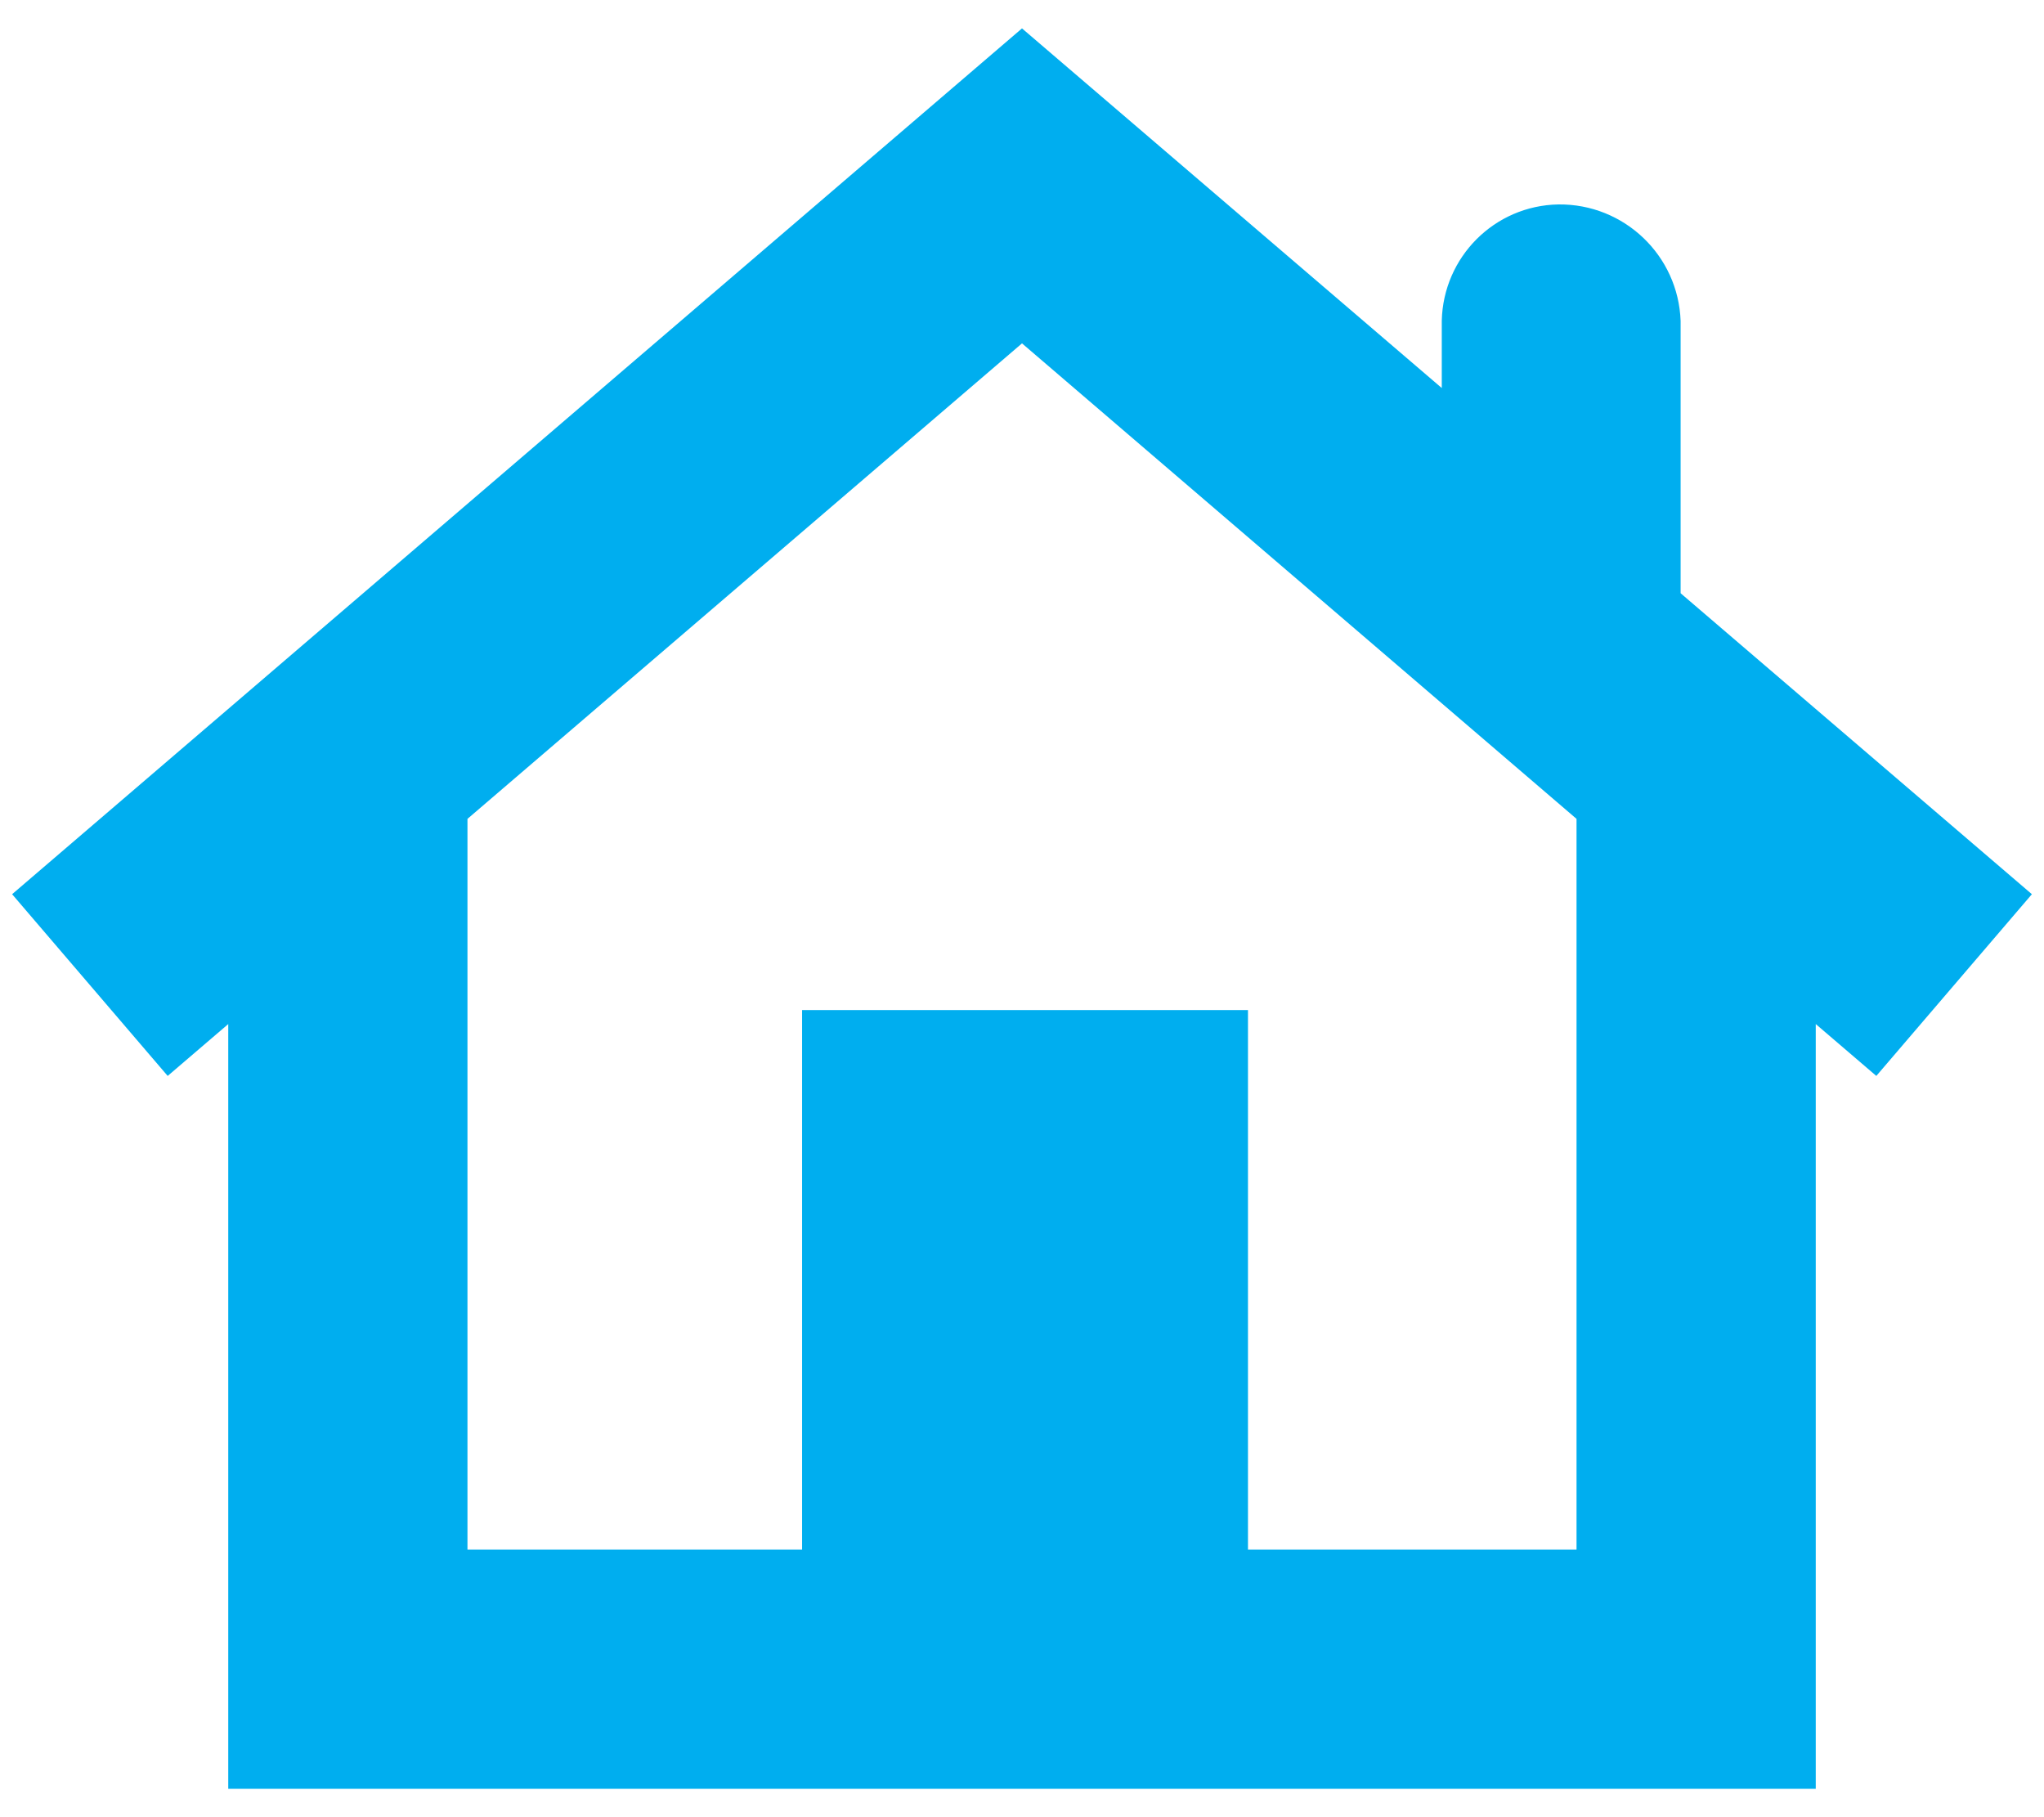 <svg xmlns="http://www.w3.org/2000/svg" viewBox="0 0 54 48" width="54" height="48">
	<defs>
		<clipPath clipPathUnits="userSpaceOnUse" id="cp1">
			<path d="M-13 -16L67 -16L67 64L-13 64Z" />
		</clipPath>
	</defs>
	<style>
		tspan { white-space:pre }
		.shp0 { fill: #00AEEF } 
	</style>
	<g id="Page 8" clip-path="url(#cp1)">
		<path id="Path 25" fill-rule="evenodd" class="shp0" d="M6.03 47.25L6.03 27.05L4.43 28.42L0.32 23.62L27 0.75L38.09 10.25L38.09 8.47C38.13 6.79 39.48 5.43 41.17 5.4C42.91 5.38 44.34 6.75 44.4 8.48L44.4 15.67L53.68 23.62L49.57 28.42L47.97 27.05L47.97 47.25L6.03 47.25ZM32.97 40.93L41.65 40.93L41.65 21.63L27 9.07L12.35 21.63L12.35 40.93L21.19 40.93L21.19 26.68L32.97 26.68L32.97 40.93Z" />
	</g>
</svg>